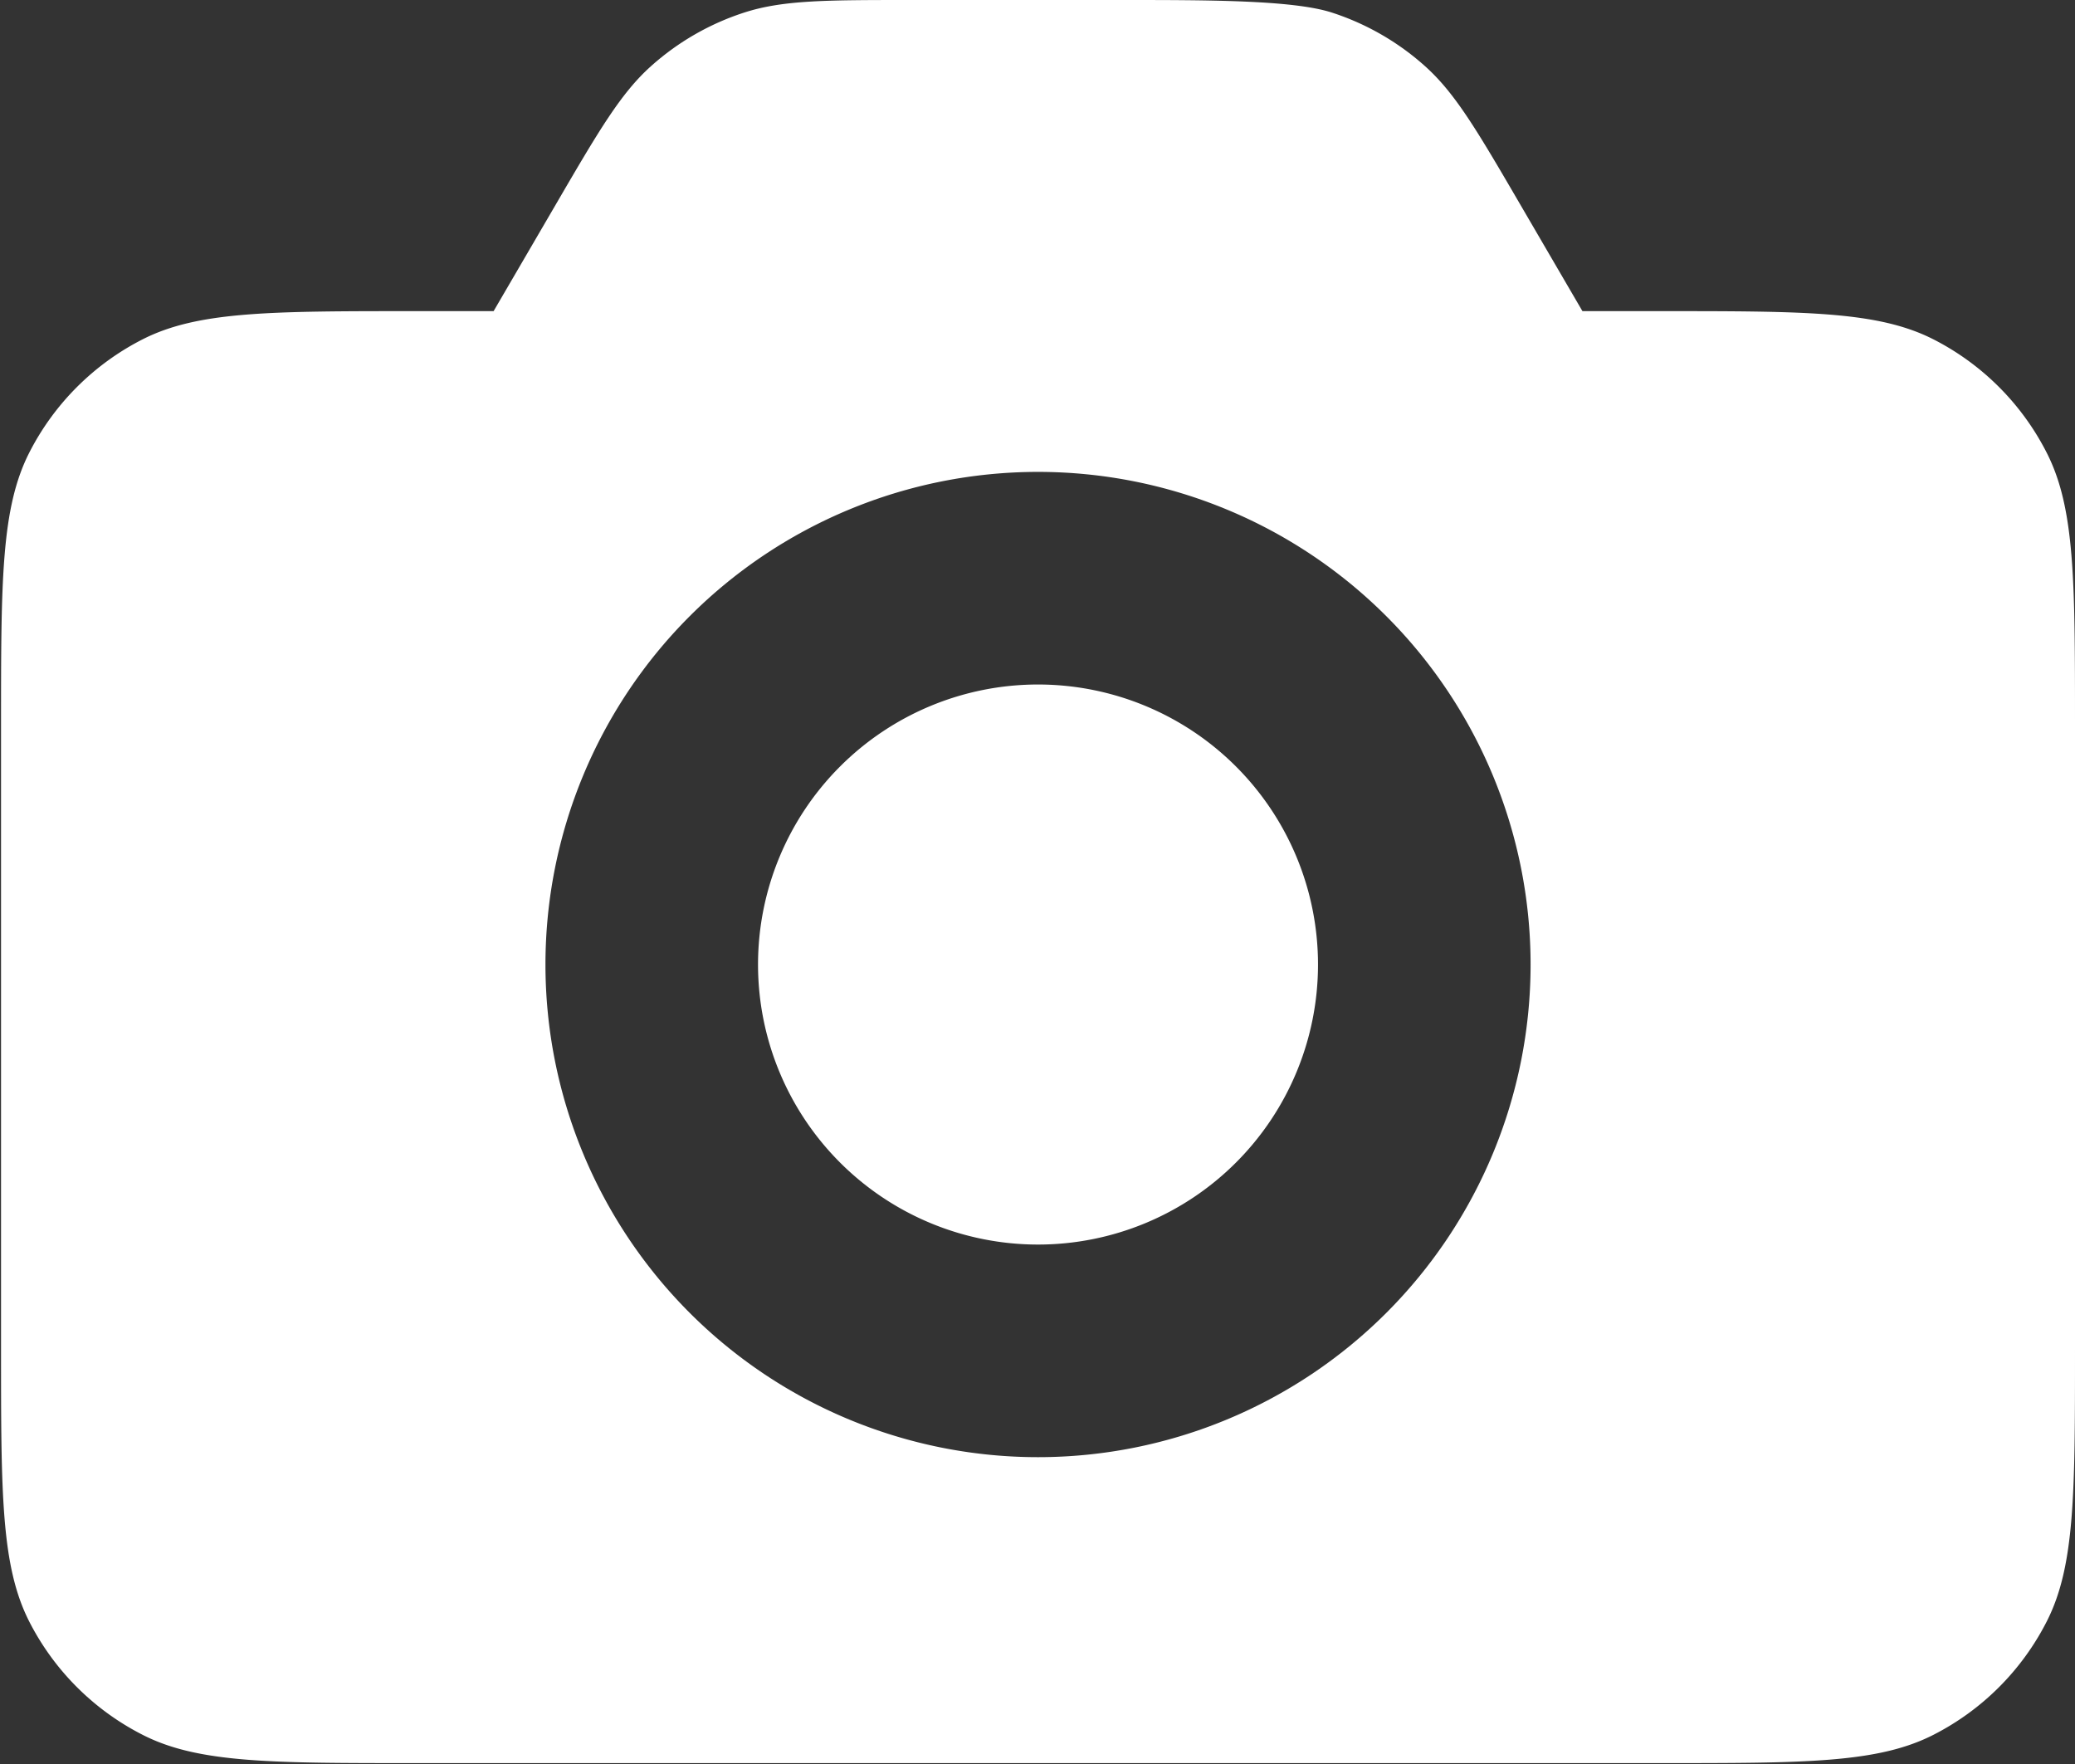 <svg xmlns="http://www.w3.org/2000/svg" width="667" height="567" fill="none"><rect width="100%" height="100%" fill="#333333" stroke="none"/><path fill="#fff" fill-rule="evenodd" d="M178.4 66.167C192.467 42.033 199.5 30 209.3 21.233a83.334 83.334 0 0 1 29.933-17.2C251.733 0 265.667 0 293.567 0h66.7C388.2 0 415.6 0 428.1 4.033a83.326 83.326 0 0 1 29.933 17.2c9.8 8.767 16.834 20.8 30.9 44.934L508.667 100h25c46.666 0 70 0 87.833 9.067a83.329 83.329 0 0 1 36.4 36.433c9.1 17.833 9.1 41.167 9.1 87.833v200c0 46.667 0 70-9.1 87.834a83.338 83.338 0 0 1-36.4 36.4c-17.833 9.1-41.167 9.1-87.833 9.1h-400c-46.667 0-70 0-87.834-9.1a83.336 83.336 0 0 1-36.433-36.4C.333 503.333.333 480 .333 433.333v-200c0-46.666 0-70 9.067-87.833a83.33 83.33 0 0 1 36.433-36.433C63.667 100 87 100 133.667 100h25L178.4 66.167Zm155.267 402.166a158.333 158.333 0 1 0 0-316.666 158.333 158.333 0 0 0 0 316.666Zm90-158.333a90 90 0 1 1-180.001 0 90 90 0 0 1 180.001 0Z" clip-rule="evenodd"/></svg>